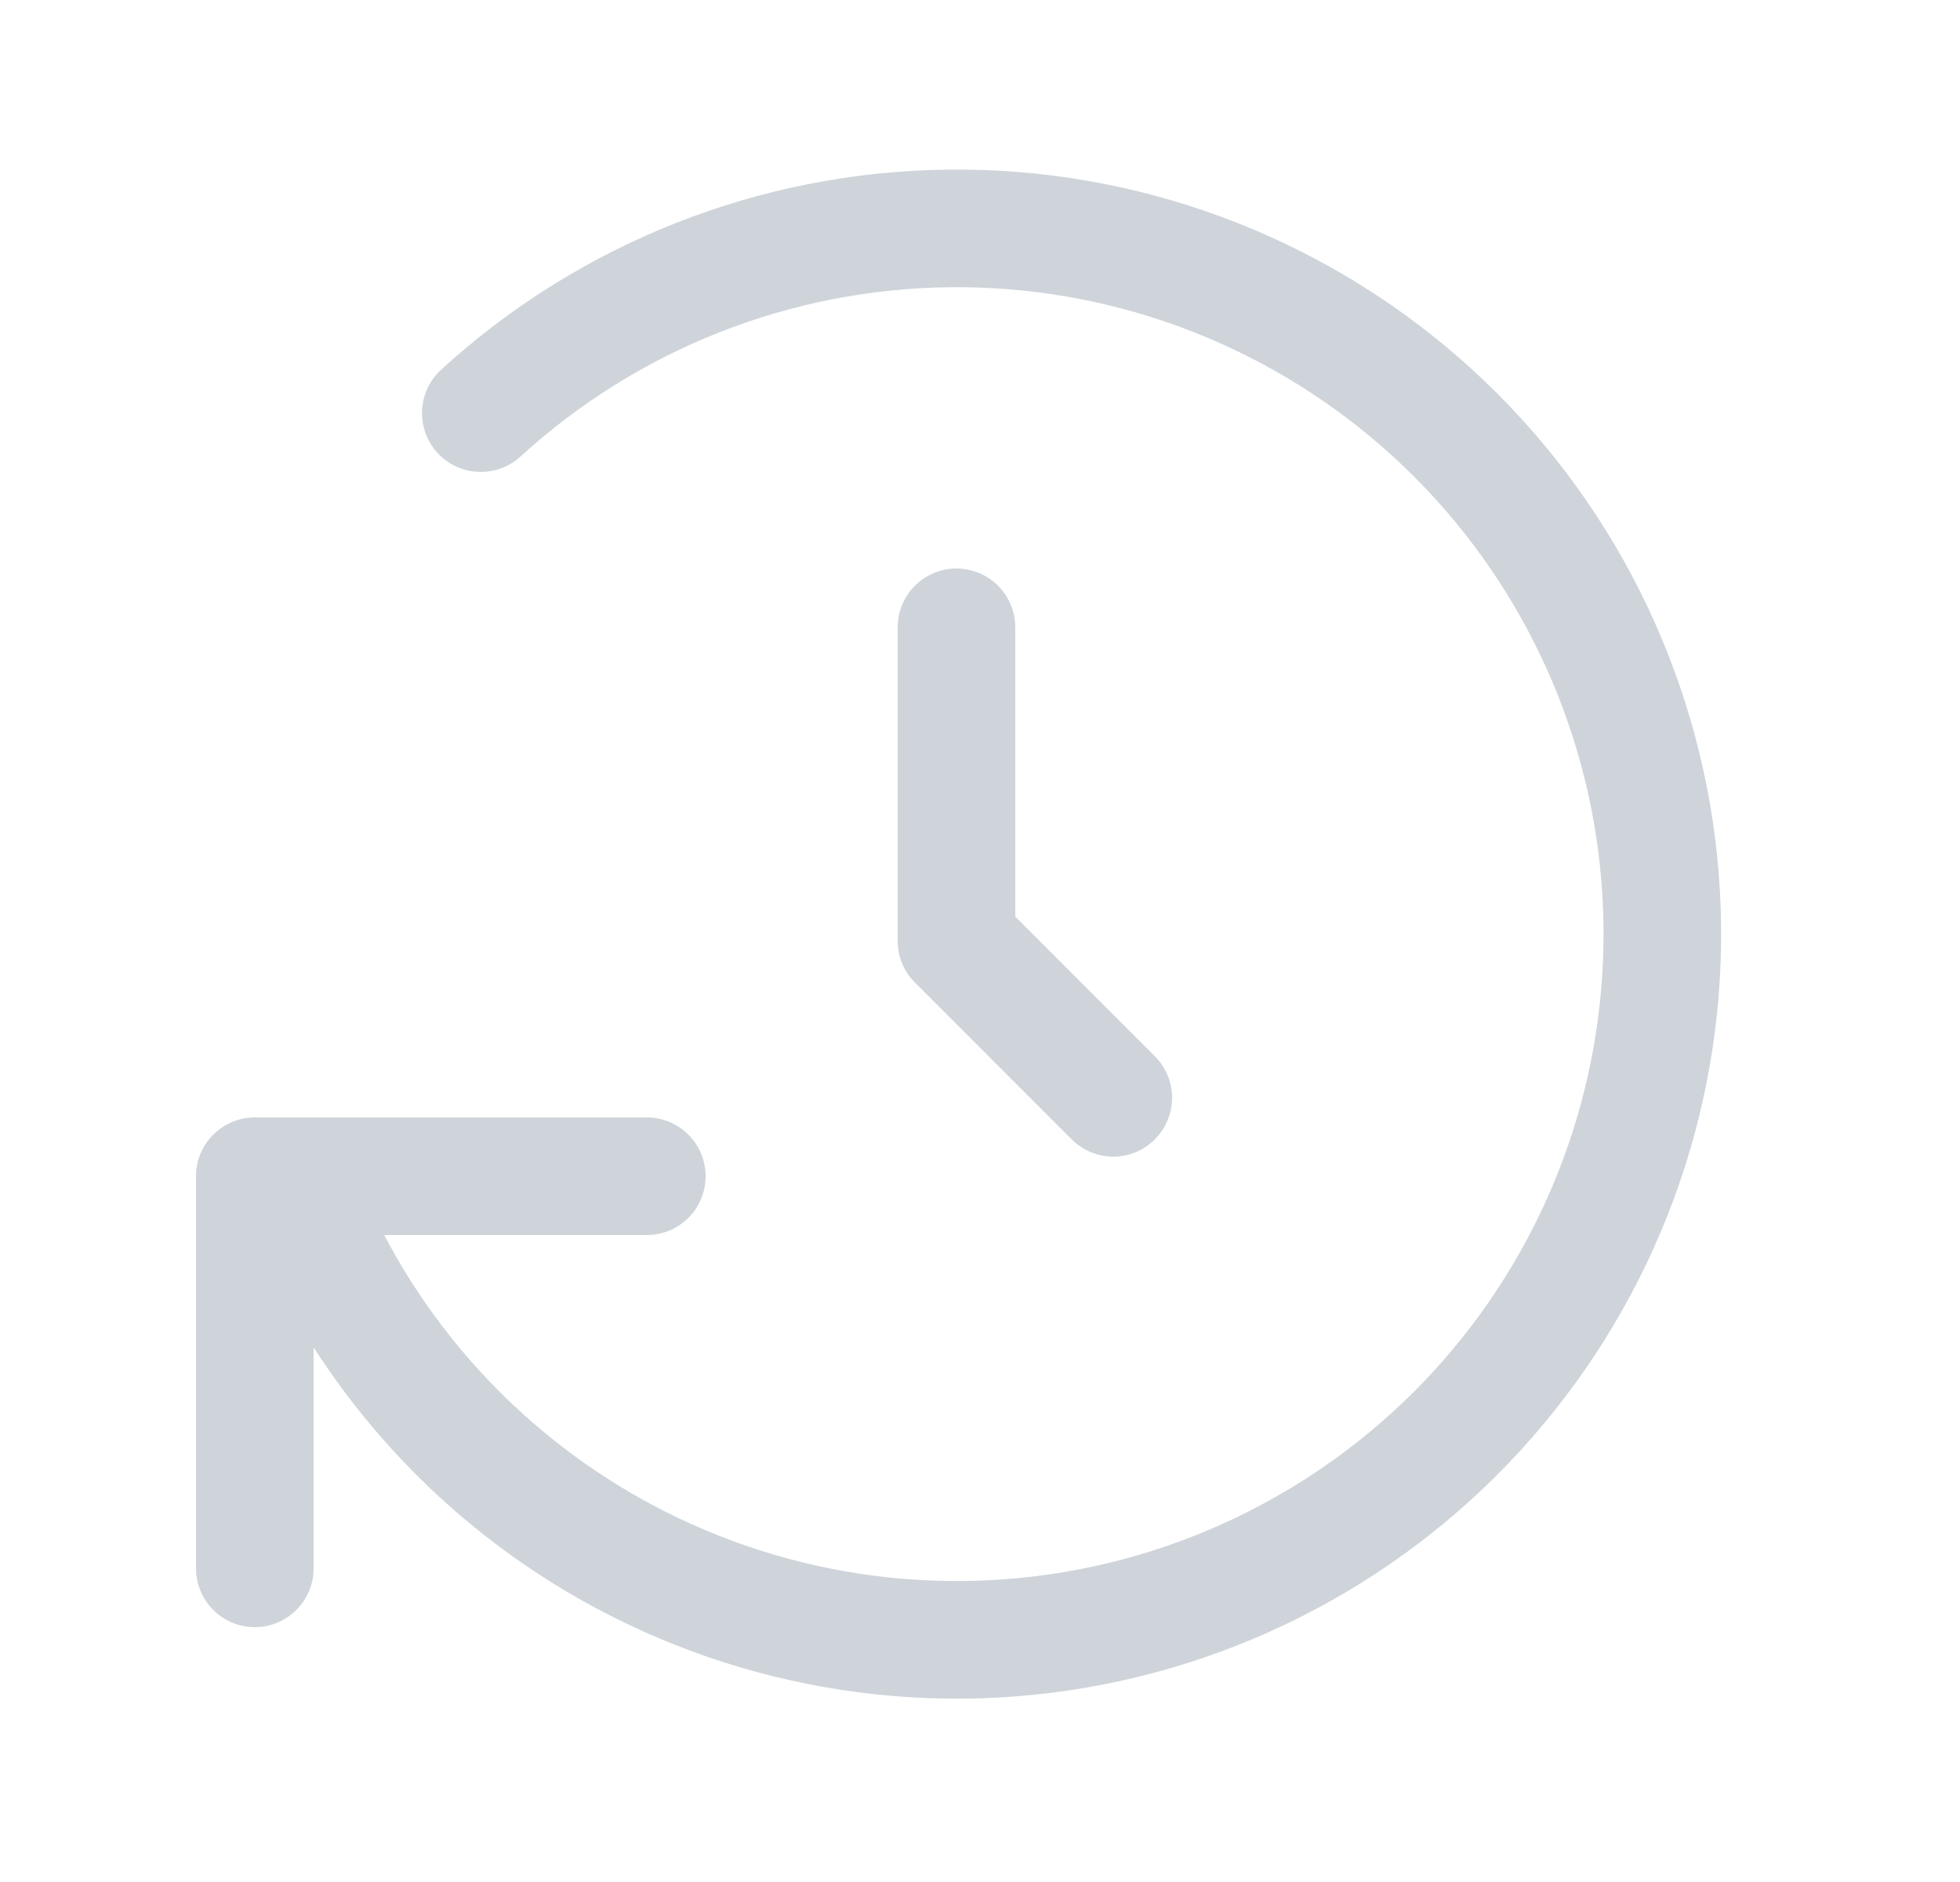 <svg width="25" height="24" viewBox="0 0 25 24" fill="none" xmlns="http://www.w3.org/2000/svg">
<path fill-rule="evenodd" clip-rule="evenodd" d="M12.2 7.25C12.614 7.25 12.95 7.586 12.95 8V11.689L14.73 13.47C15.023 13.763 15.023 14.237 14.73 14.53C14.437 14.823 13.963 14.823 13.67 14.53L11.67 12.53C11.529 12.39 11.45 12.199 11.45 12V8C11.45 7.586 11.786 7.25 12.2 7.25Z" fill="#CED4DA"/>
<path fill-rule="evenodd" clip-rule="evenodd" d="M17.628 5.696C16.101 4.363 14.136 3.639 12.109 3.663C10.082 3.686 8.135 4.454 6.639 5.822C6.333 6.101 5.858 6.08 5.579 5.774C5.3 5.468 5.321 4.994 5.627 4.714C7.395 3.098 9.697 2.19 12.092 2.163C14.488 2.135 16.809 2.991 18.614 4.566C20.419 6.141 21.581 8.326 21.878 10.703C22.175 13.08 21.587 15.483 20.225 17.454C18.864 19.425 16.824 20.826 14.496 21.389C12.167 21.952 9.713 21.638 7.601 20.507C6.127 19.718 4.891 18.569 4 17.181V20C4 20.414 3.664 20.75 3.25 20.75C2.836 20.75 2.5 20.414 2.5 20V15C2.5 14.586 2.836 14.25 3.25 14.25H3.732C3.744 14.25 3.756 14.25 3.767 14.25H8.25C8.664 14.25 9 14.586 9 15C9 15.414 8.664 15.75 8.25 15.75H4.901C5.664 17.203 6.848 18.402 8.309 19.185C10.096 20.142 12.173 20.407 14.143 19.931C16.113 19.454 17.839 18.269 18.991 16.602C20.143 14.934 20.641 12.9 20.39 10.889C20.139 8.877 19.155 7.029 17.628 5.696Z" fill="#CED4DA"/>
</svg>
